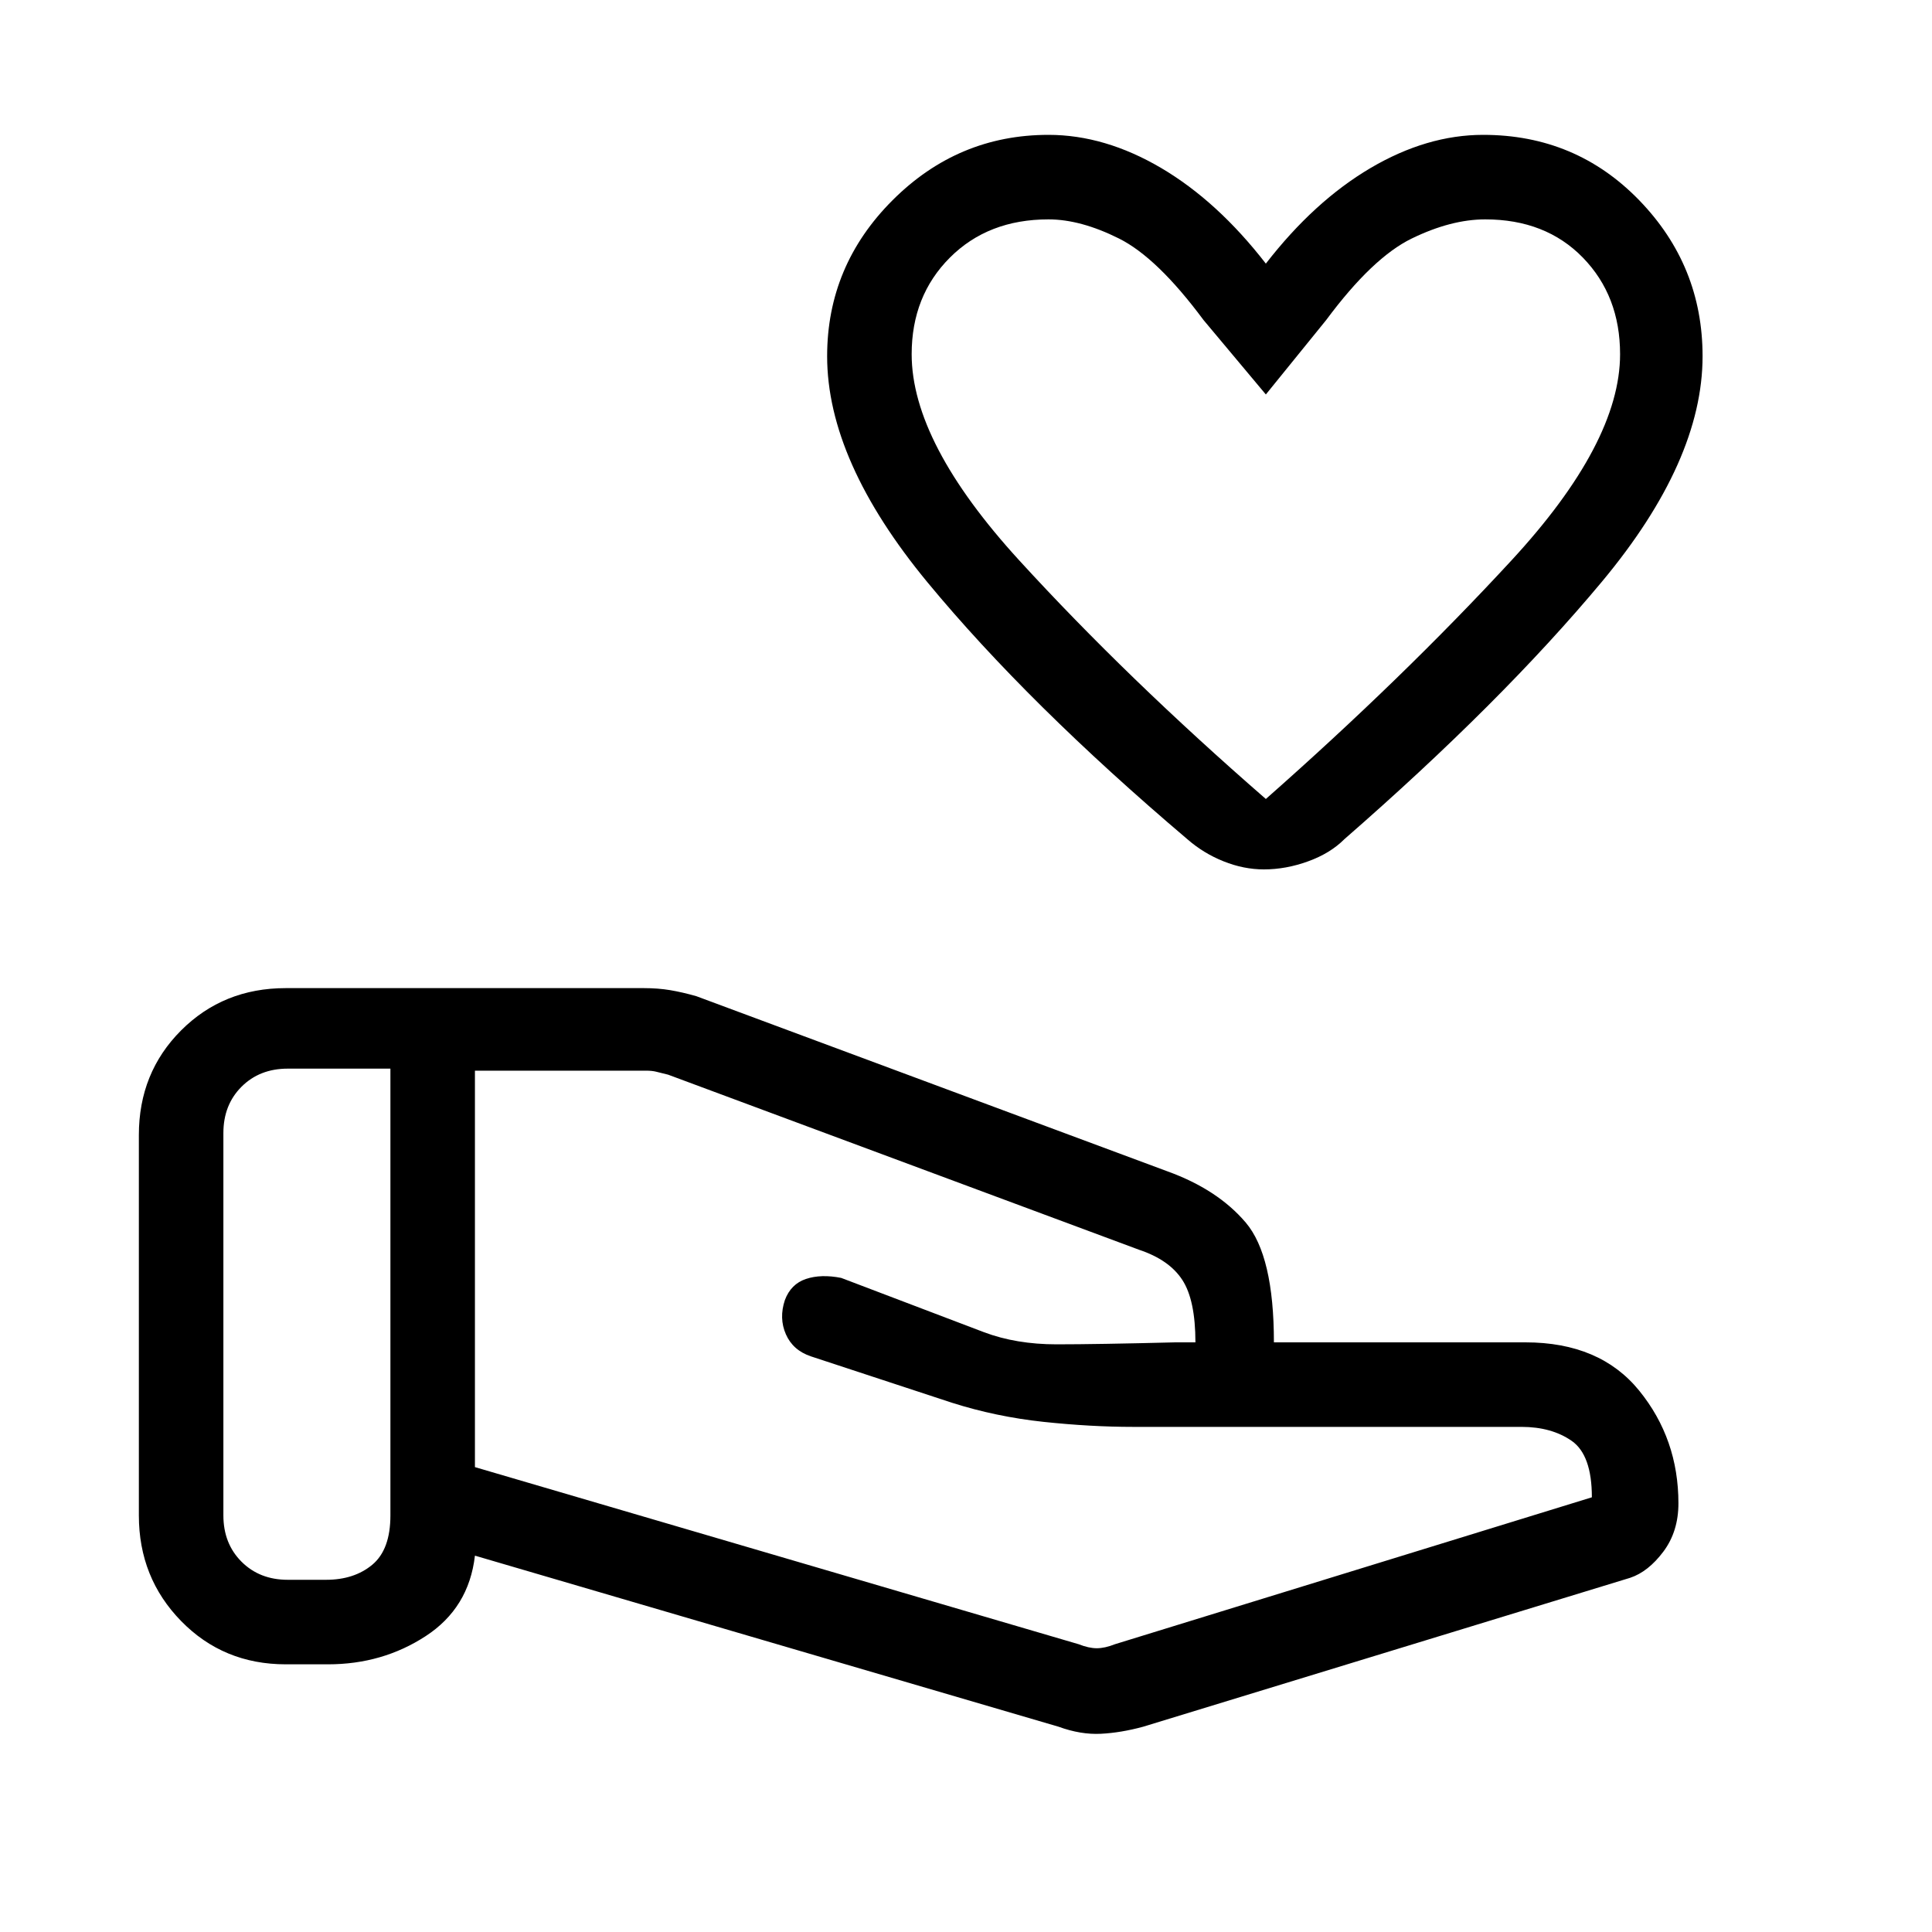 <svg xmlns="http://www.w3.org/2000/svg" height="40" width="40"><path d="M26.167 18Q25.75 18 25.333 17.833Q24.917 17.667 24.583 17.375Q21.292 14.583 19.208 12.063Q17.125 9.542 17.125 7.375Q17.125 5.5 18.479 4.146Q19.833 2.792 21.708 2.792Q22.875 2.792 24.042 3.479Q25.208 4.167 26.208 5.458Q27.208 4.167 28.375 3.479Q29.542 2.792 30.708 2.792Q32.625 2.792 33.938 4.146Q35.25 5.5 35.25 7.375Q35.25 9.542 33.167 12.042Q31.083 14.542 27.833 17.375Q27.542 17.667 27.083 17.833Q26.625 18 26.167 18ZM26.208 16.542Q29.042 14.042 31.292 11.604Q33.542 9.167 33.542 7.333Q33.542 6.125 32.771 5.333Q32 4.542 30.75 4.542Q30.042 4.542 29.229 4.938Q28.417 5.333 27.458 6.625L26.208 8.167L24.917 6.625Q23.958 5.333 23.167 4.938Q22.375 4.542 21.708 4.542Q20.458 4.542 19.667 5.333Q18.875 6.125 18.875 7.333Q18.875 9.167 21.104 11.604Q23.333 14.042 26.208 16.542ZM22.333 34.042Q22.542 34.125 22.708 34.125Q22.875 34.125 23.083 34.042L32.958 31Q32.958 30.125 32.542 29.833Q32.125 29.542 31.5 29.542H23.458Q22.583 29.542 21.604 29.438Q20.625 29.333 19.708 29.042L16.792 28.083Q16.417 27.958 16.271 27.625Q16.125 27.292 16.25 26.917Q16.375 26.583 16.688 26.479Q17 26.375 17.417 26.458L20.375 27.583Q21.042 27.833 21.875 27.833Q22.708 27.833 24.333 27.792H24.417Q24.5 27.792 24.604 27.792Q24.708 27.792 24.75 27.792Q24.75 26.917 24.479 26.5Q24.208 26.083 23.583 25.875L13.833 22.25Q13.667 22.208 13.583 22.188Q13.5 22.167 13.375 22.167H9.833V30.375ZM21.917 35.75 9.833 32.208Q9.708 33.292 8.812 33.875Q7.917 34.458 6.792 34.458H5.917Q4.625 34.458 3.75 33.562Q2.875 32.667 2.875 31.375V23.5Q2.875 22.208 3.75 21.333Q4.625 20.458 5.917 20.458H13.333Q13.625 20.458 13.875 20.5Q14.125 20.542 14.417 20.625L24.167 24.25Q25.208 24.625 25.792 25.312Q26.375 26 26.375 27.792H31.583Q33.125 27.792 33.938 28.792Q34.75 29.792 34.75 31.125Q34.75 31.708 34.438 32.125Q34.125 32.542 33.75 32.667L23.667 35.75Q23.208 35.875 22.792 35.896Q22.375 35.917 21.917 35.75ZM26.208 10.542Q26.208 10.542 26.208 10.542Q26.208 10.542 26.208 10.542Q26.208 10.542 26.208 10.542Q26.208 10.542 26.208 10.542Q26.208 10.542 26.208 10.542Q26.208 10.542 26.208 10.542Q26.208 10.542 26.208 10.542Q26.208 10.542 26.208 10.542Q26.208 10.542 26.208 10.542Q26.208 10.542 26.208 10.542Q26.208 10.542 26.208 10.542Q26.208 10.542 26.208 10.542ZM4.625 31.375Q4.625 31.958 5 32.333Q5.375 32.708 5.958 32.708H6.75Q7.333 32.708 7.708 32.396Q8.083 32.083 8.083 31.375V22.125Q8.083 22.125 8.083 22.125Q8.083 22.125 8.083 22.125H5.958Q5.375 22.125 5 22.5Q4.625 22.875 4.625 23.458Z"/></svg>